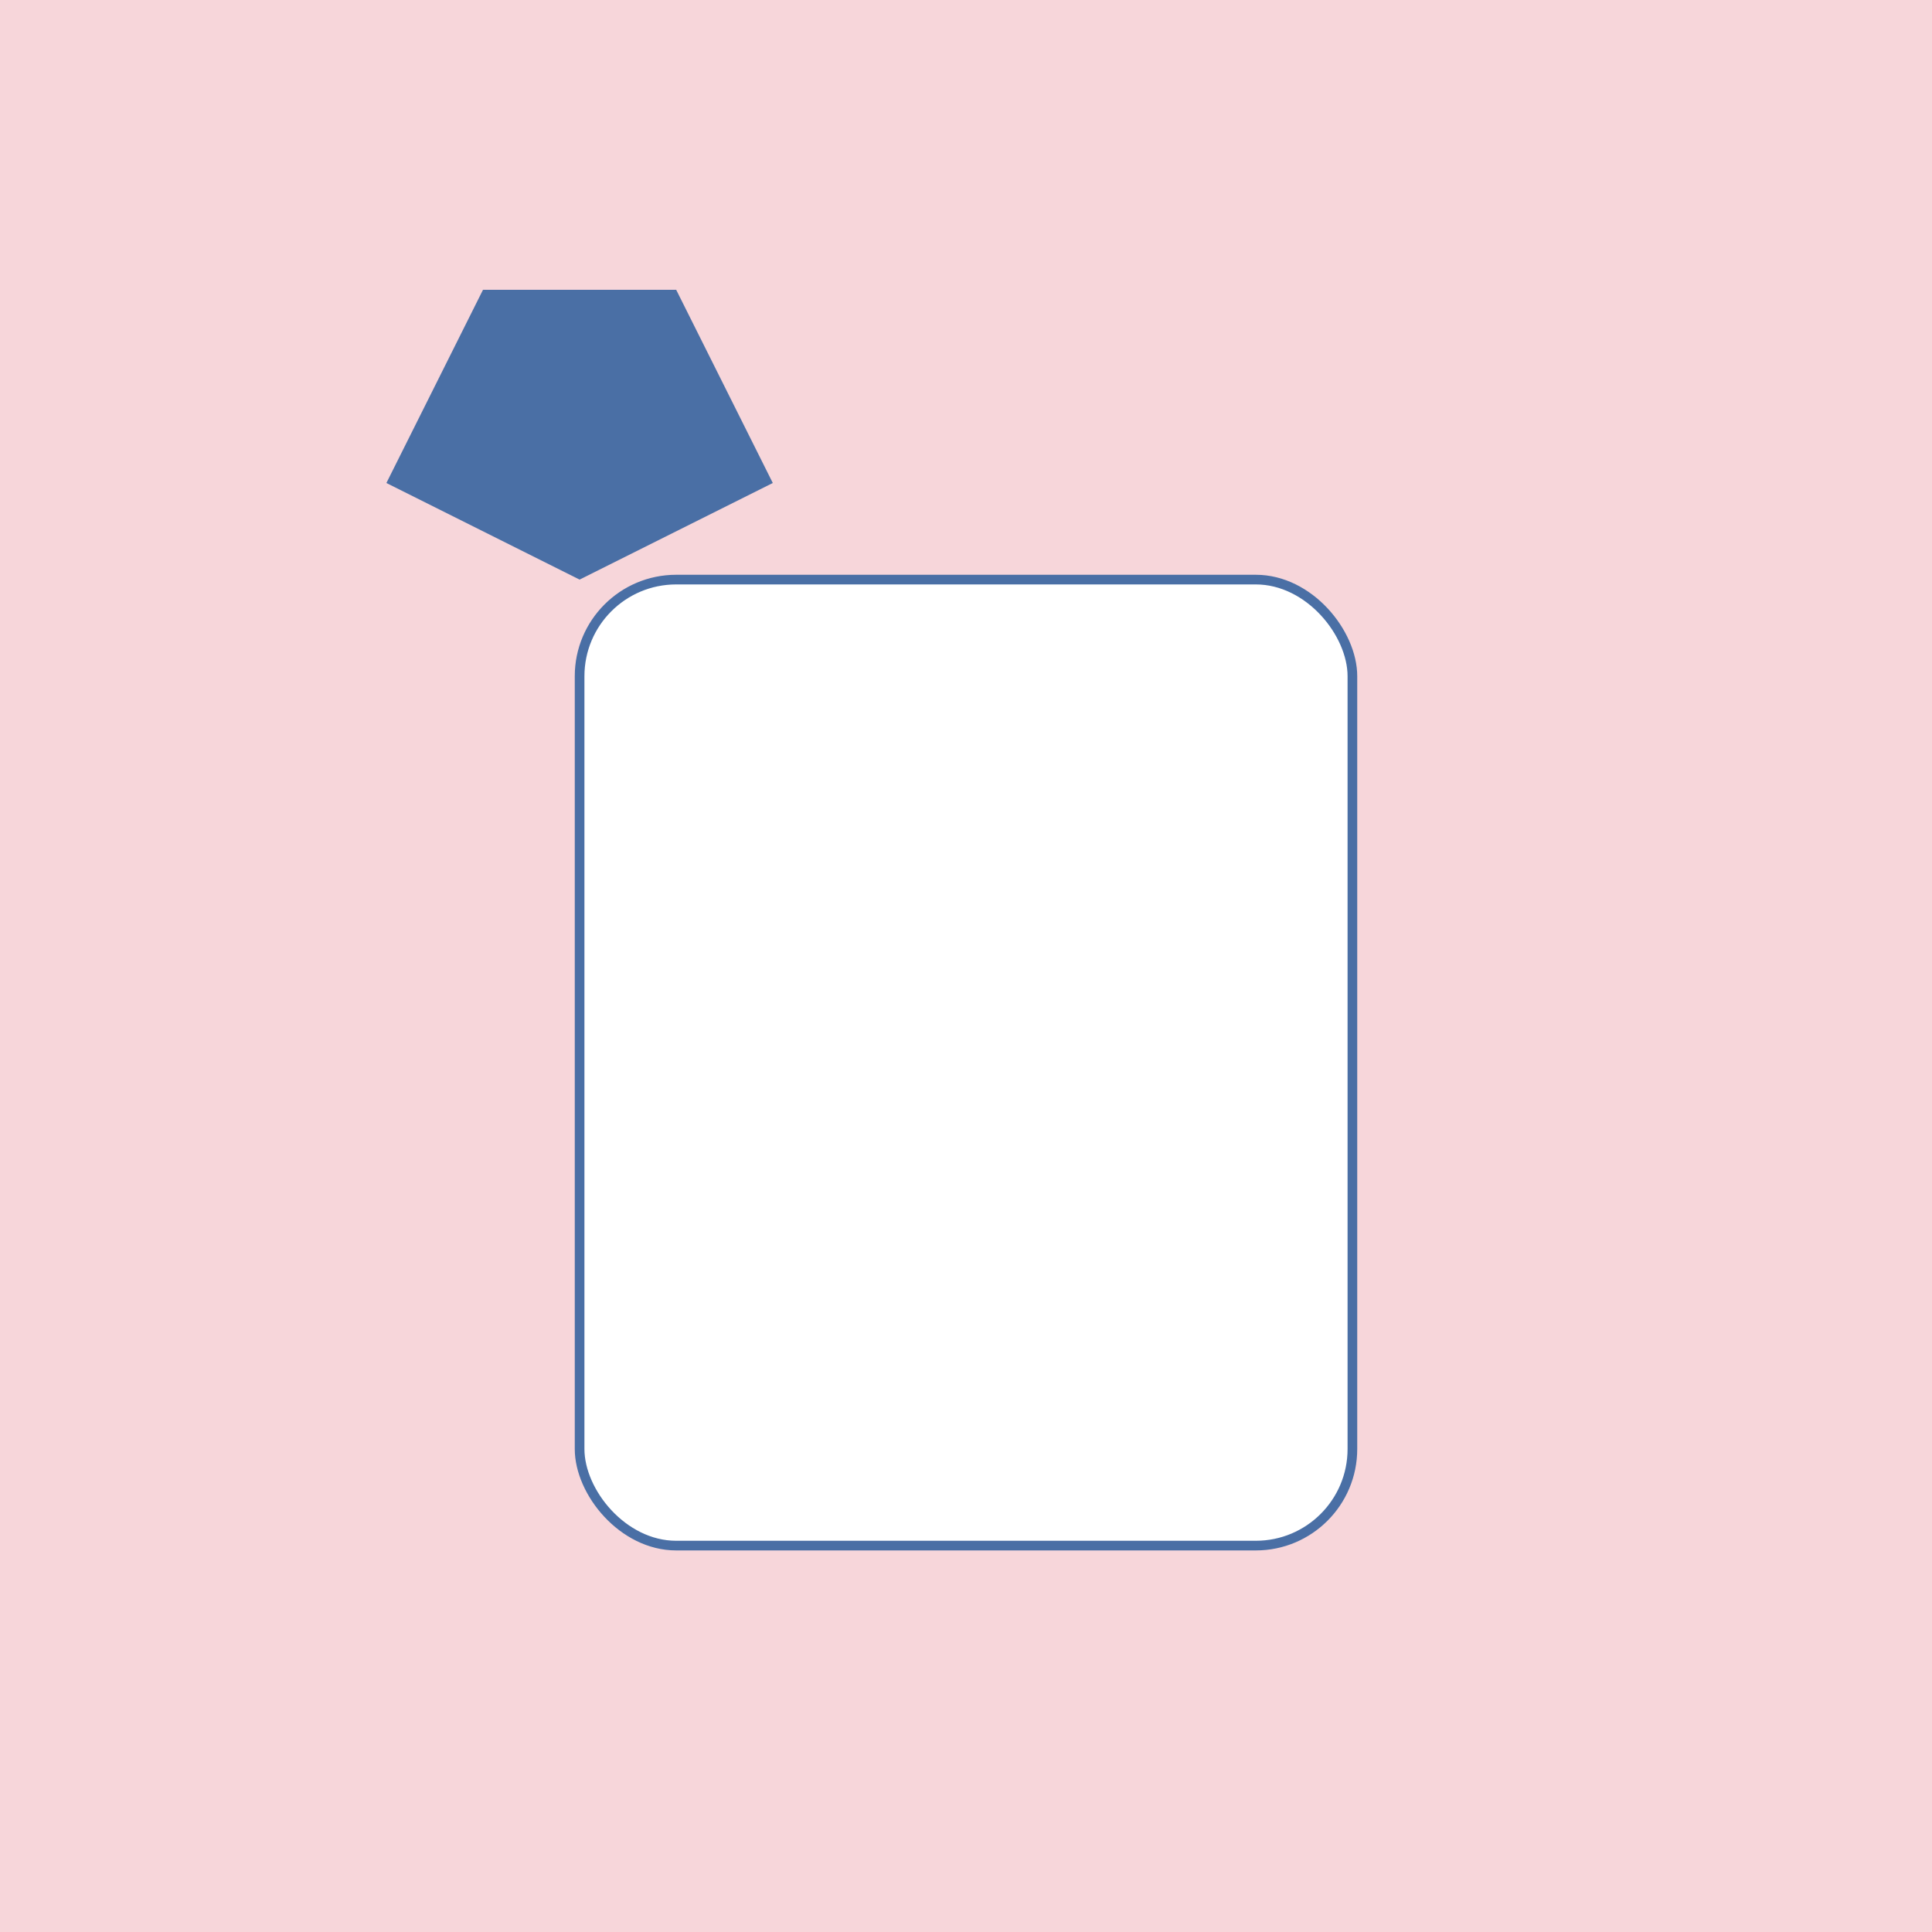 <svg xmlns="http://www.w3.org/2000/svg" viewBox="0 0 200 200"><rect width="100%" height="100%" fill="#f7d6da"/><g transform="translate(30,20)"><path d="M20 10 L40 10 L50 30 L30 40 L10 30 Z" fill="#4a6fa5"/><rect x="30" y="40" width="80" height="100" rx="10" fill="#fff" stroke="#4a6fa5" /></g></svg>